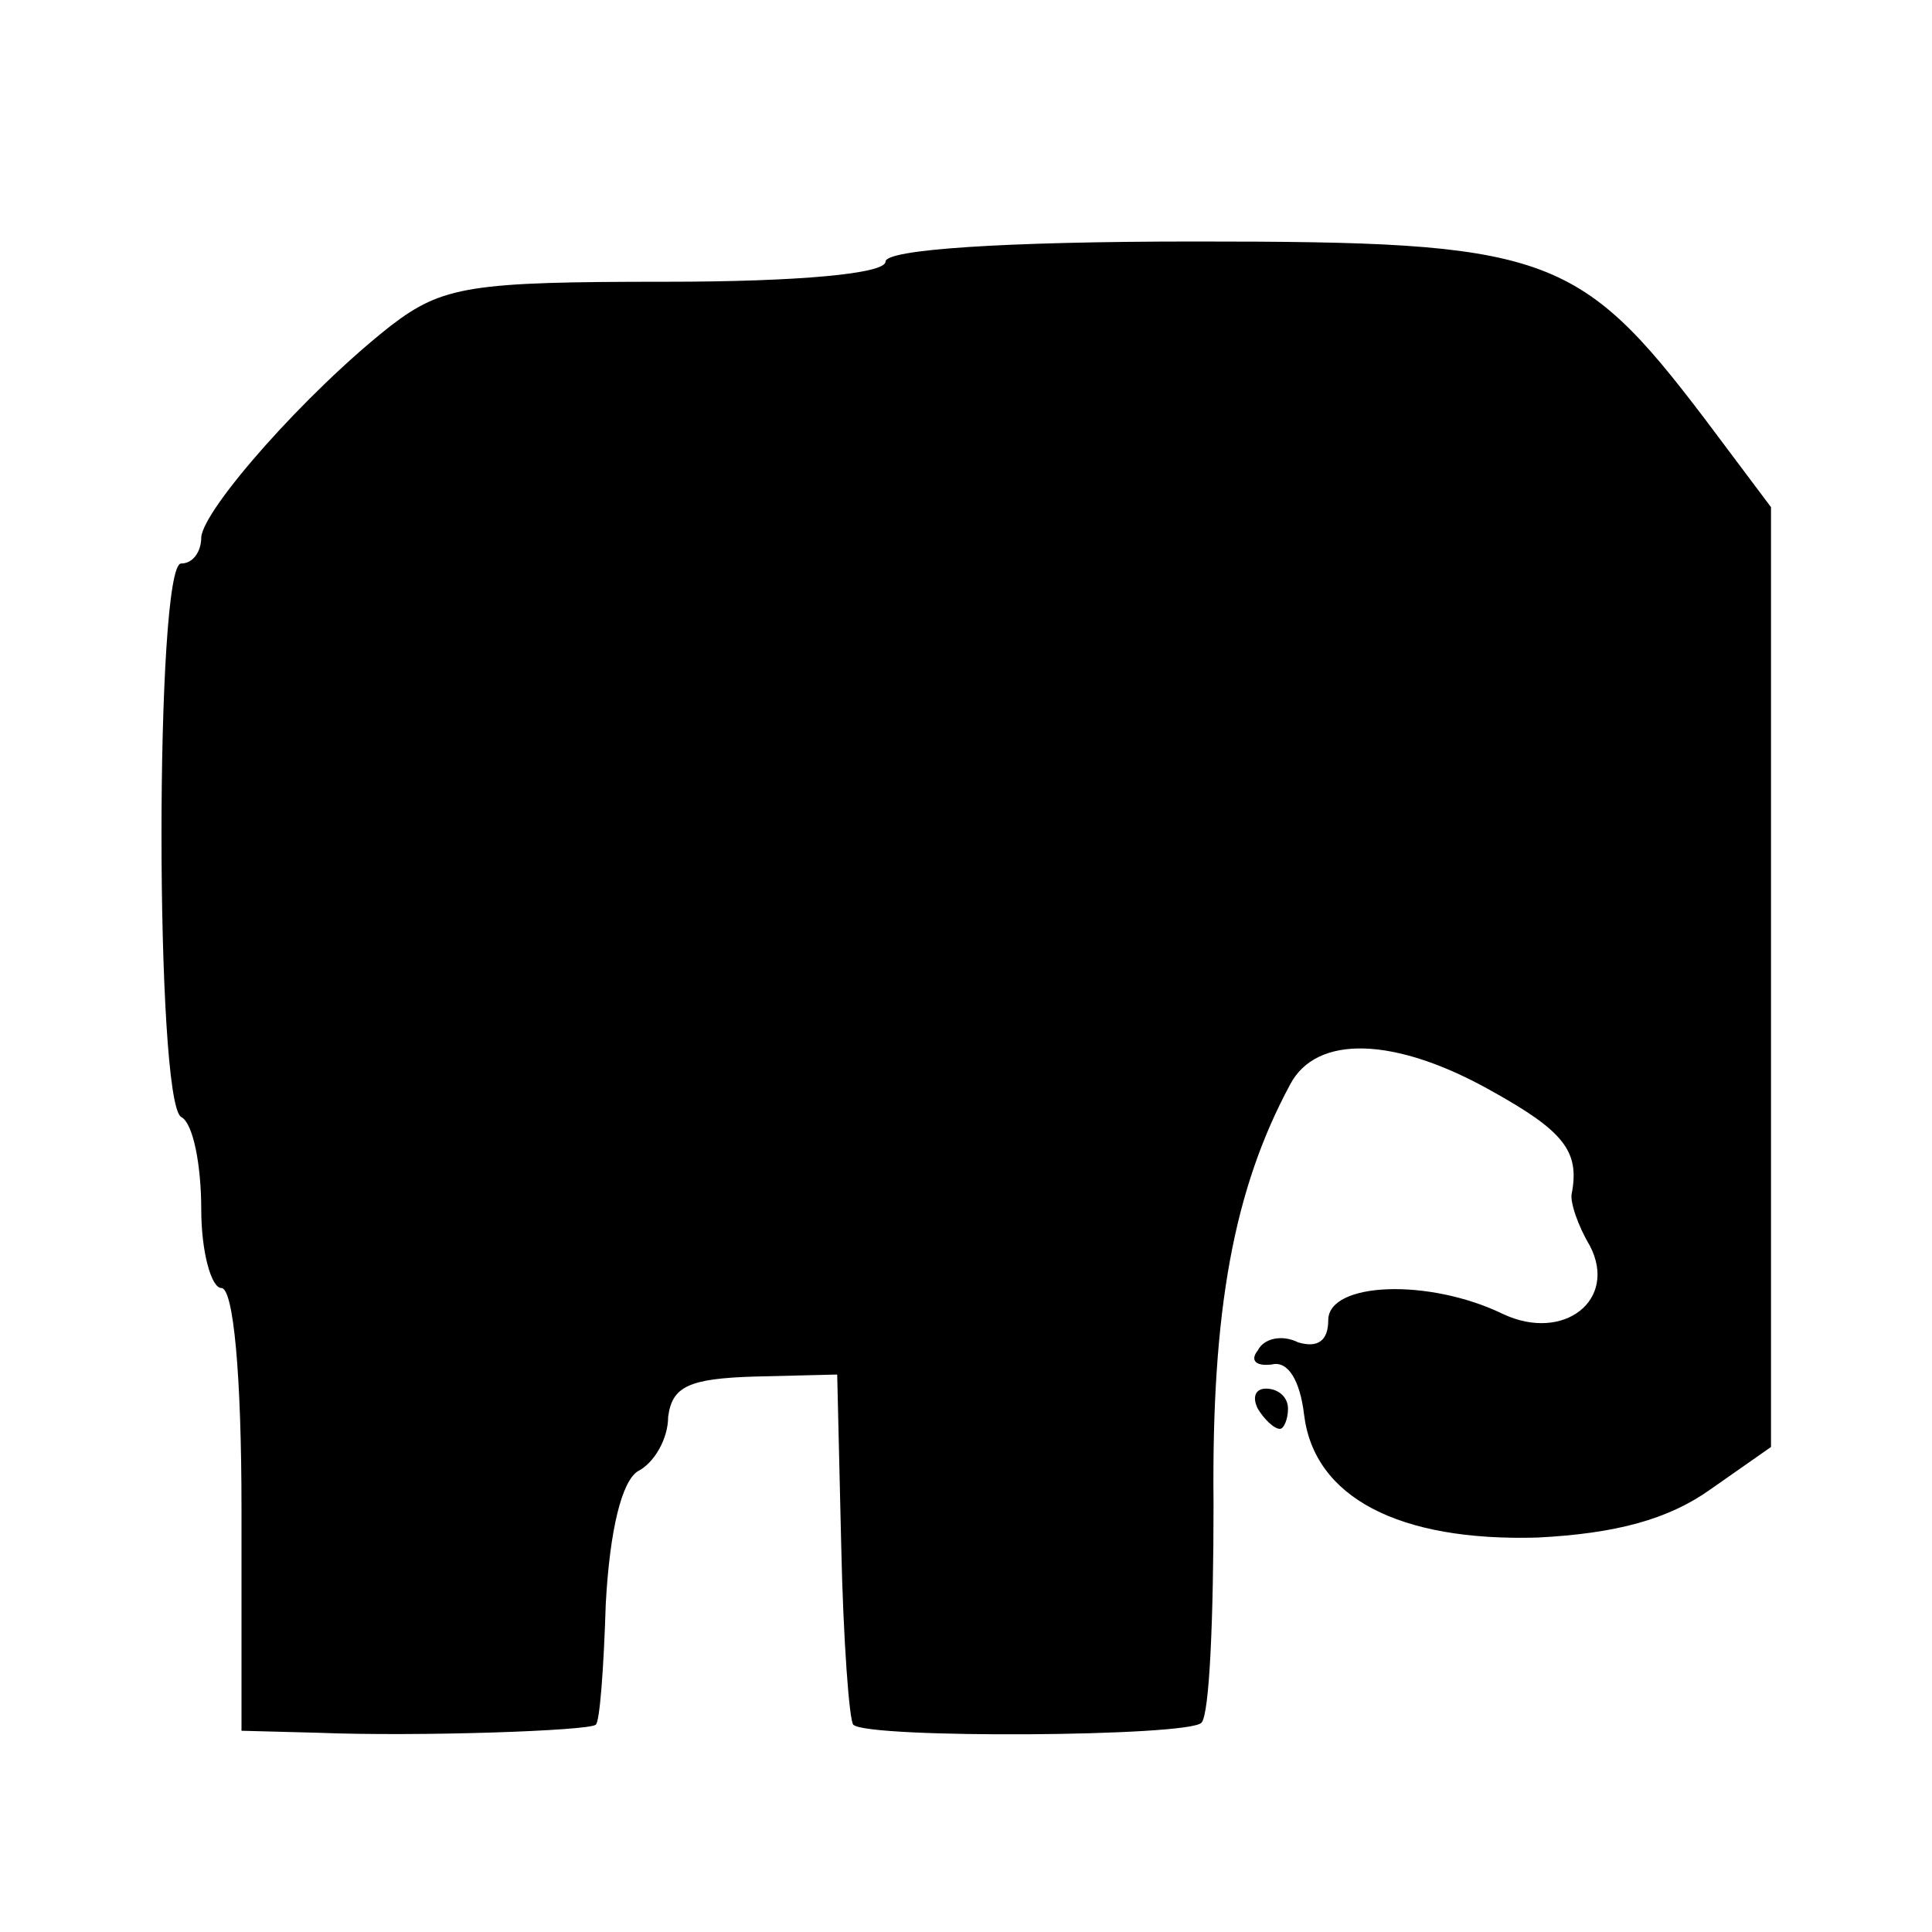 <?xml version="1.0" standalone="no"?>
<!DOCTYPE svg PUBLIC "-//W3C//DTD SVG 20010904//EN"
 "http://www.w3.org/TR/2001/REC-SVG-20010904/DTD/svg10.dtd">
<svg version="1.0" xmlns="http://www.w3.org/2000/svg"
 width="96pt" height="96pt" viewBox="0 0 96 96"
 preserveAspectRatio="xMidYMid meet">
<g transform="translate(0,96) scale(0.1,-0.1)"
fill="#000000" stroke="none">
<path d="M440 830 c0 -6 -43 -10 -109 -10 -97 0 -111 -2 -137 -22 -42 -33 -93
-91 -94 -105 0 -7 -4 -13 -10 -13 -13 0 -13 -267 0 -275 6 -3 10 -24 10 -46 0
-21 5 -39 10 -39 6 0 10 -43 10 -110 l0 -110 38 -1 c50 -2 135 1 138 4 2 1 4
28 5 60 2 37 8 61 16 66 8 4 15 16 15 27 2 15 10 19 43 20 l41 1 2 -85 c1 -47
4 -87 6 -89 7 -7 167 -6 173 1 4 4 6 52 6 109 -1 96 10 156 38 208 13 25 52
24 100 -3 36 -20 44 -30 40 -51 -1 -4 3 -16 9 -26 14 -27 -13 -48 -43 -34 -37
18 -87 16 -87 -3 0 -10 -5 -14 -15 -11 -8 4 -17 2 -20 -4 -4 -5 -1 -8 7 -7 8
2 14 -8 16 -25 5 -41 47 -63 116 -61 39 2 65 9 86 24 l30 21 0 234 0 233 -33
44 c-63 83 -79 88 -253 88 -96 0 -154 -4 -154 -10z"/>
<path d="M625 260 c3 -5 8 -10 11 -10 2 0 4 5 4 10 0 6 -5 10 -11 10 -5 0 -7
-4 -4 -10z"/>
</g>
</svg>
